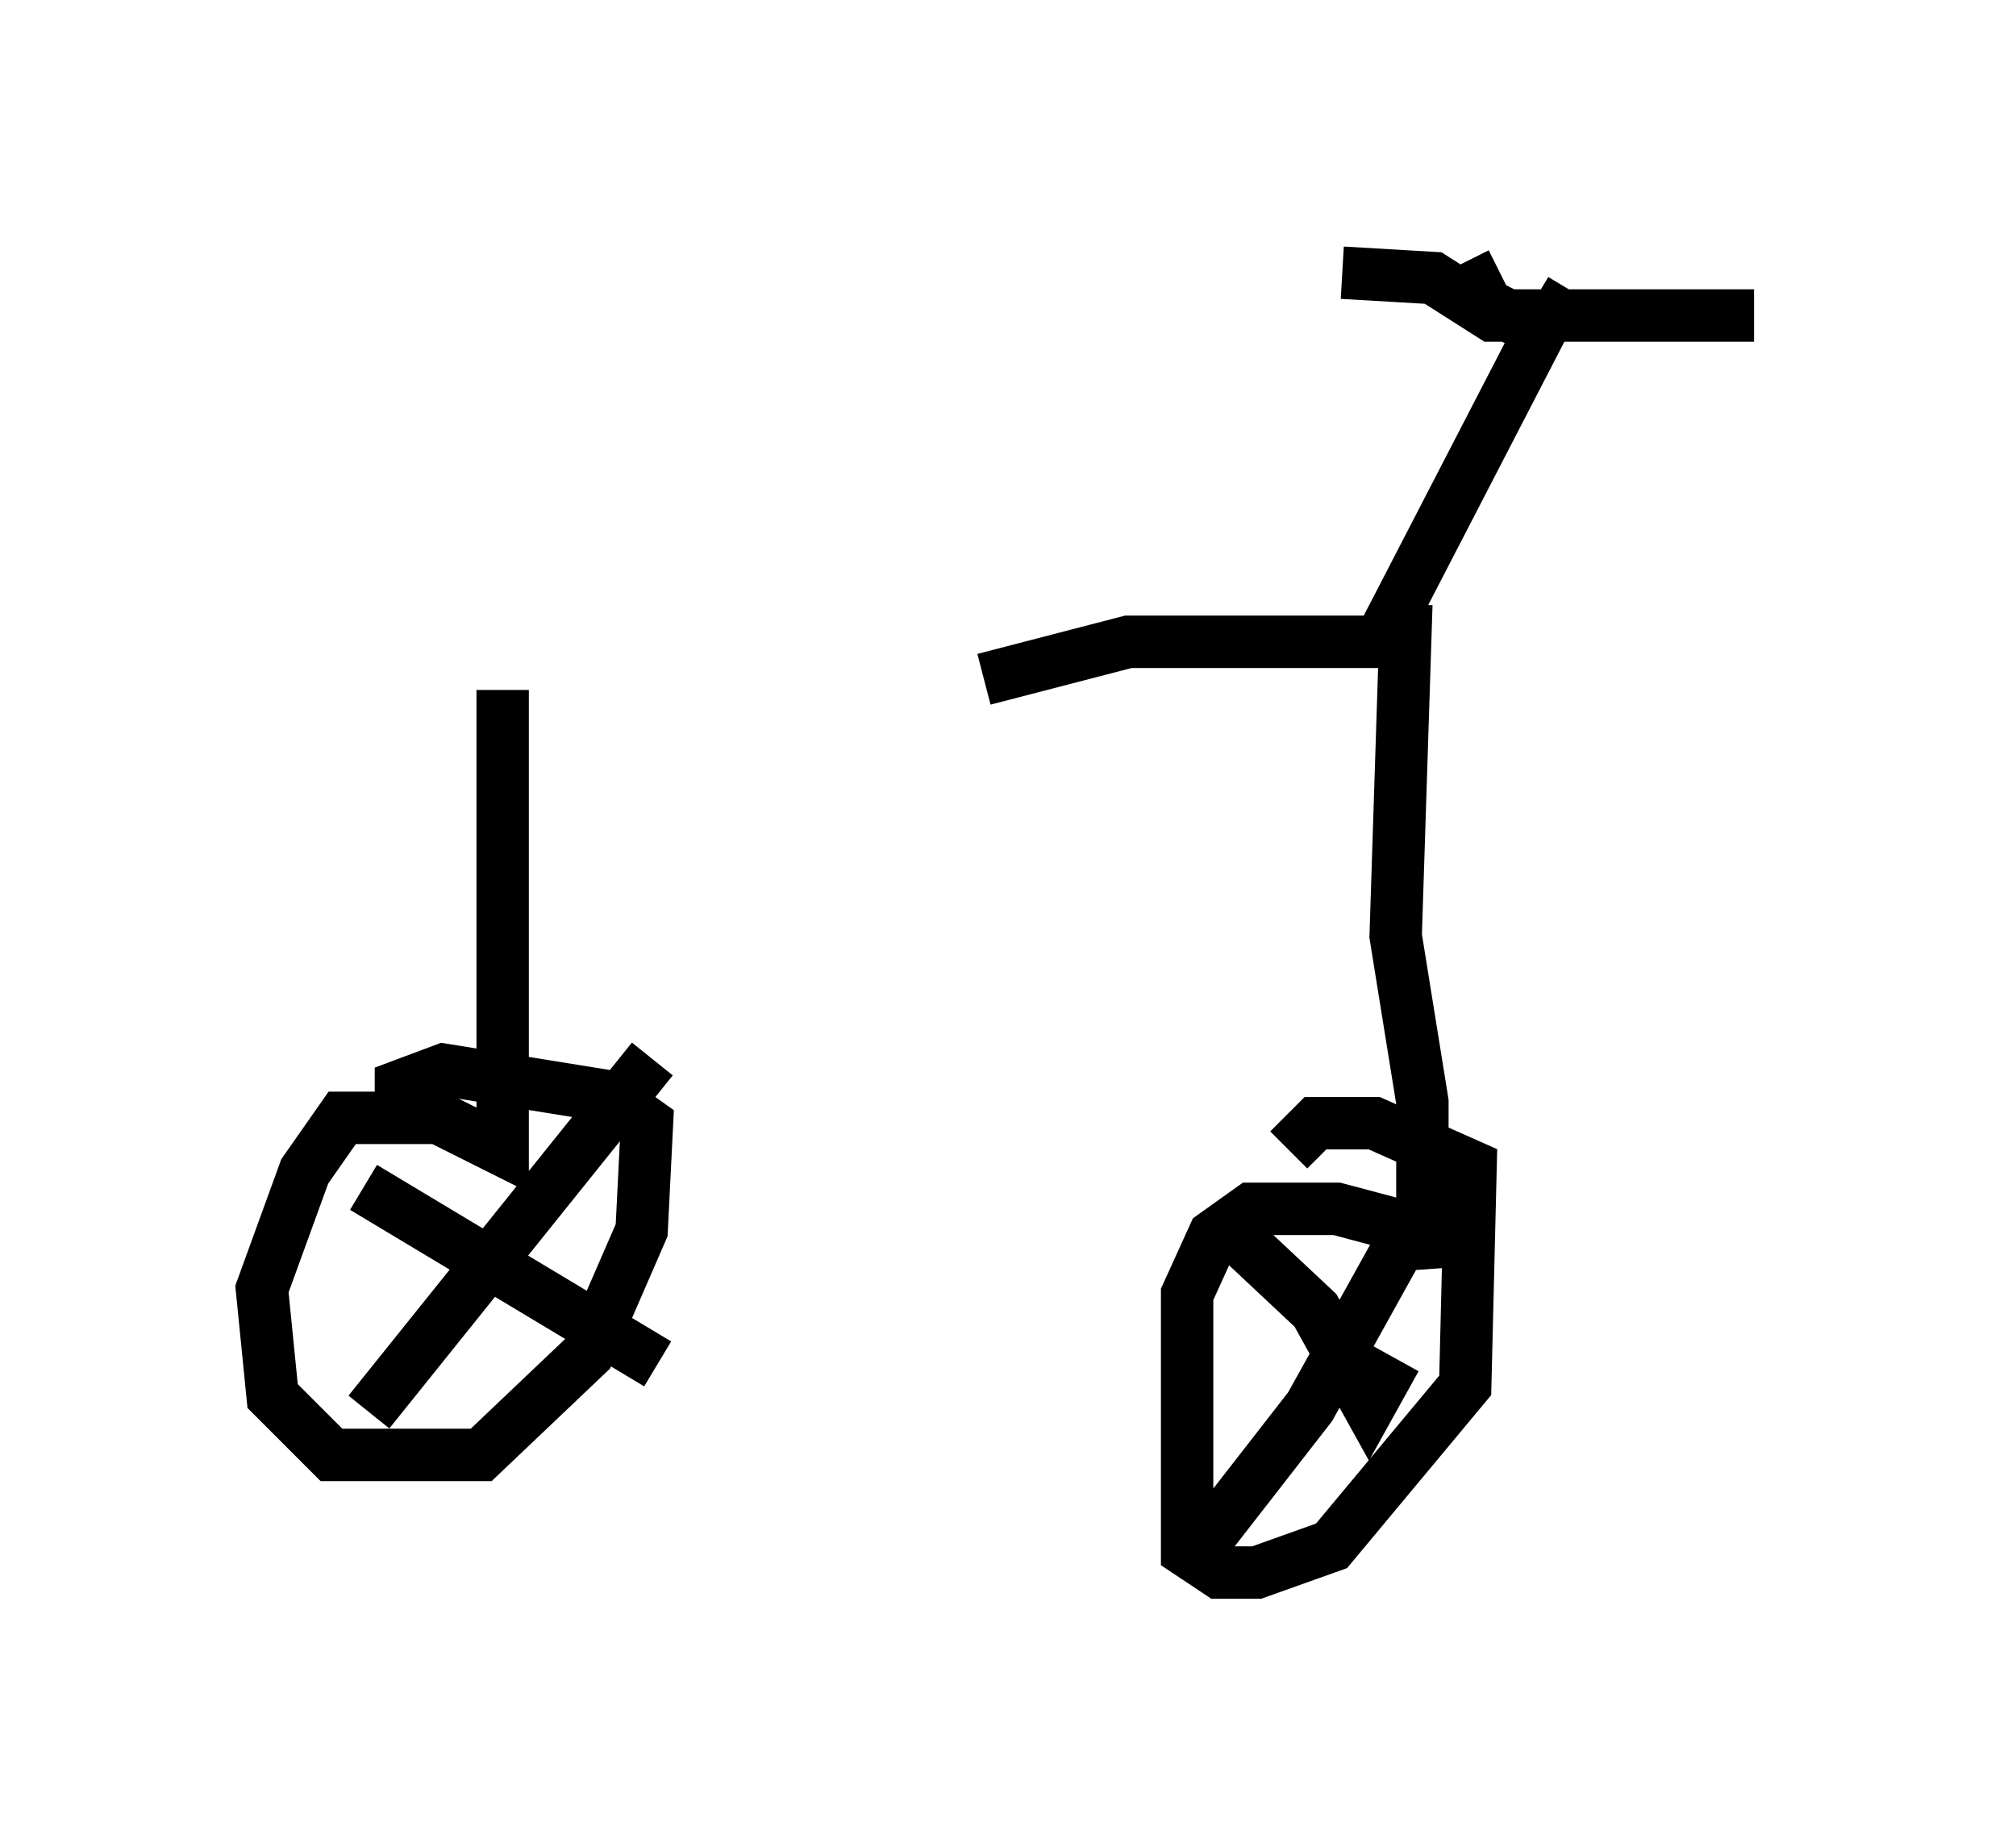 <?xml version="1.0" encoding="utf-8" ?>
<svg baseProfile="full" height="35.011" version="1.1" width="38.482" xmlns="http://www.w3.org/2000/svg" xmlns:ev="http://www.w3.org/2001/xml-events" xmlns:xlink="http://www.w3.org/1999/xlink"><defs /><rect fill="white" height="35.011" width="38.482" x="0" y="0" /><path d="M9.492, 12.963 m9.29, 0.0 l2.756, -0.715 4.798, 0.0 l3.063, -5.921 -1.021, -0.51 l-0.408, -0.817 m1.327, 0.715 l0.51, 0.306 3.675, 0.0 m-2.858, 0.0 l-2.144, 0.0 -1.123, -0.715 l-1.735, -0.102 m-16.027, 7.963 l0.0, 8.779 -1.225, -0.613 l-1.838, 0.0 -0.715, 1.021 l-0.817, 2.246 0.204, 2.042 l1.123, 1.123 2.858, 0.0 l2.042, -1.94 1.021, -2.348 l0.102, -2.042 -0.715, -0.51 l-3.165, -0.51 -0.817, 0.306 l0.0, 0.51 m19.192, -9.698 l-0.204, 6.329 0.51, 3.165 l0.0, 3.165 -0.102, -0.715 l-1.531, -0.408 -1.633, 0.0 l-0.715, 0.51 -0.51, 1.123 l0.0, 4.9 0.613, 0.408 l0.715, 0.0 1.429, -0.51 l2.552, -3.063 0.102, -4.185 l-1.838, -0.817 -1.123, 0.0 l-0.51, 0.51 m-1.123, 1.531 l1.633, 1.531 1.021, 1.838 l0.51, -0.919 m0.919, -3.675 l-2.552, 4.594 -2.144, 2.756 l0.306, -0.715 m-16.231, -6.227 l5.615, 3.369 m-0.102, -5.819 l-5.41, 6.738 " fill="none" stroke="black" stroke-width="1" /></svg>